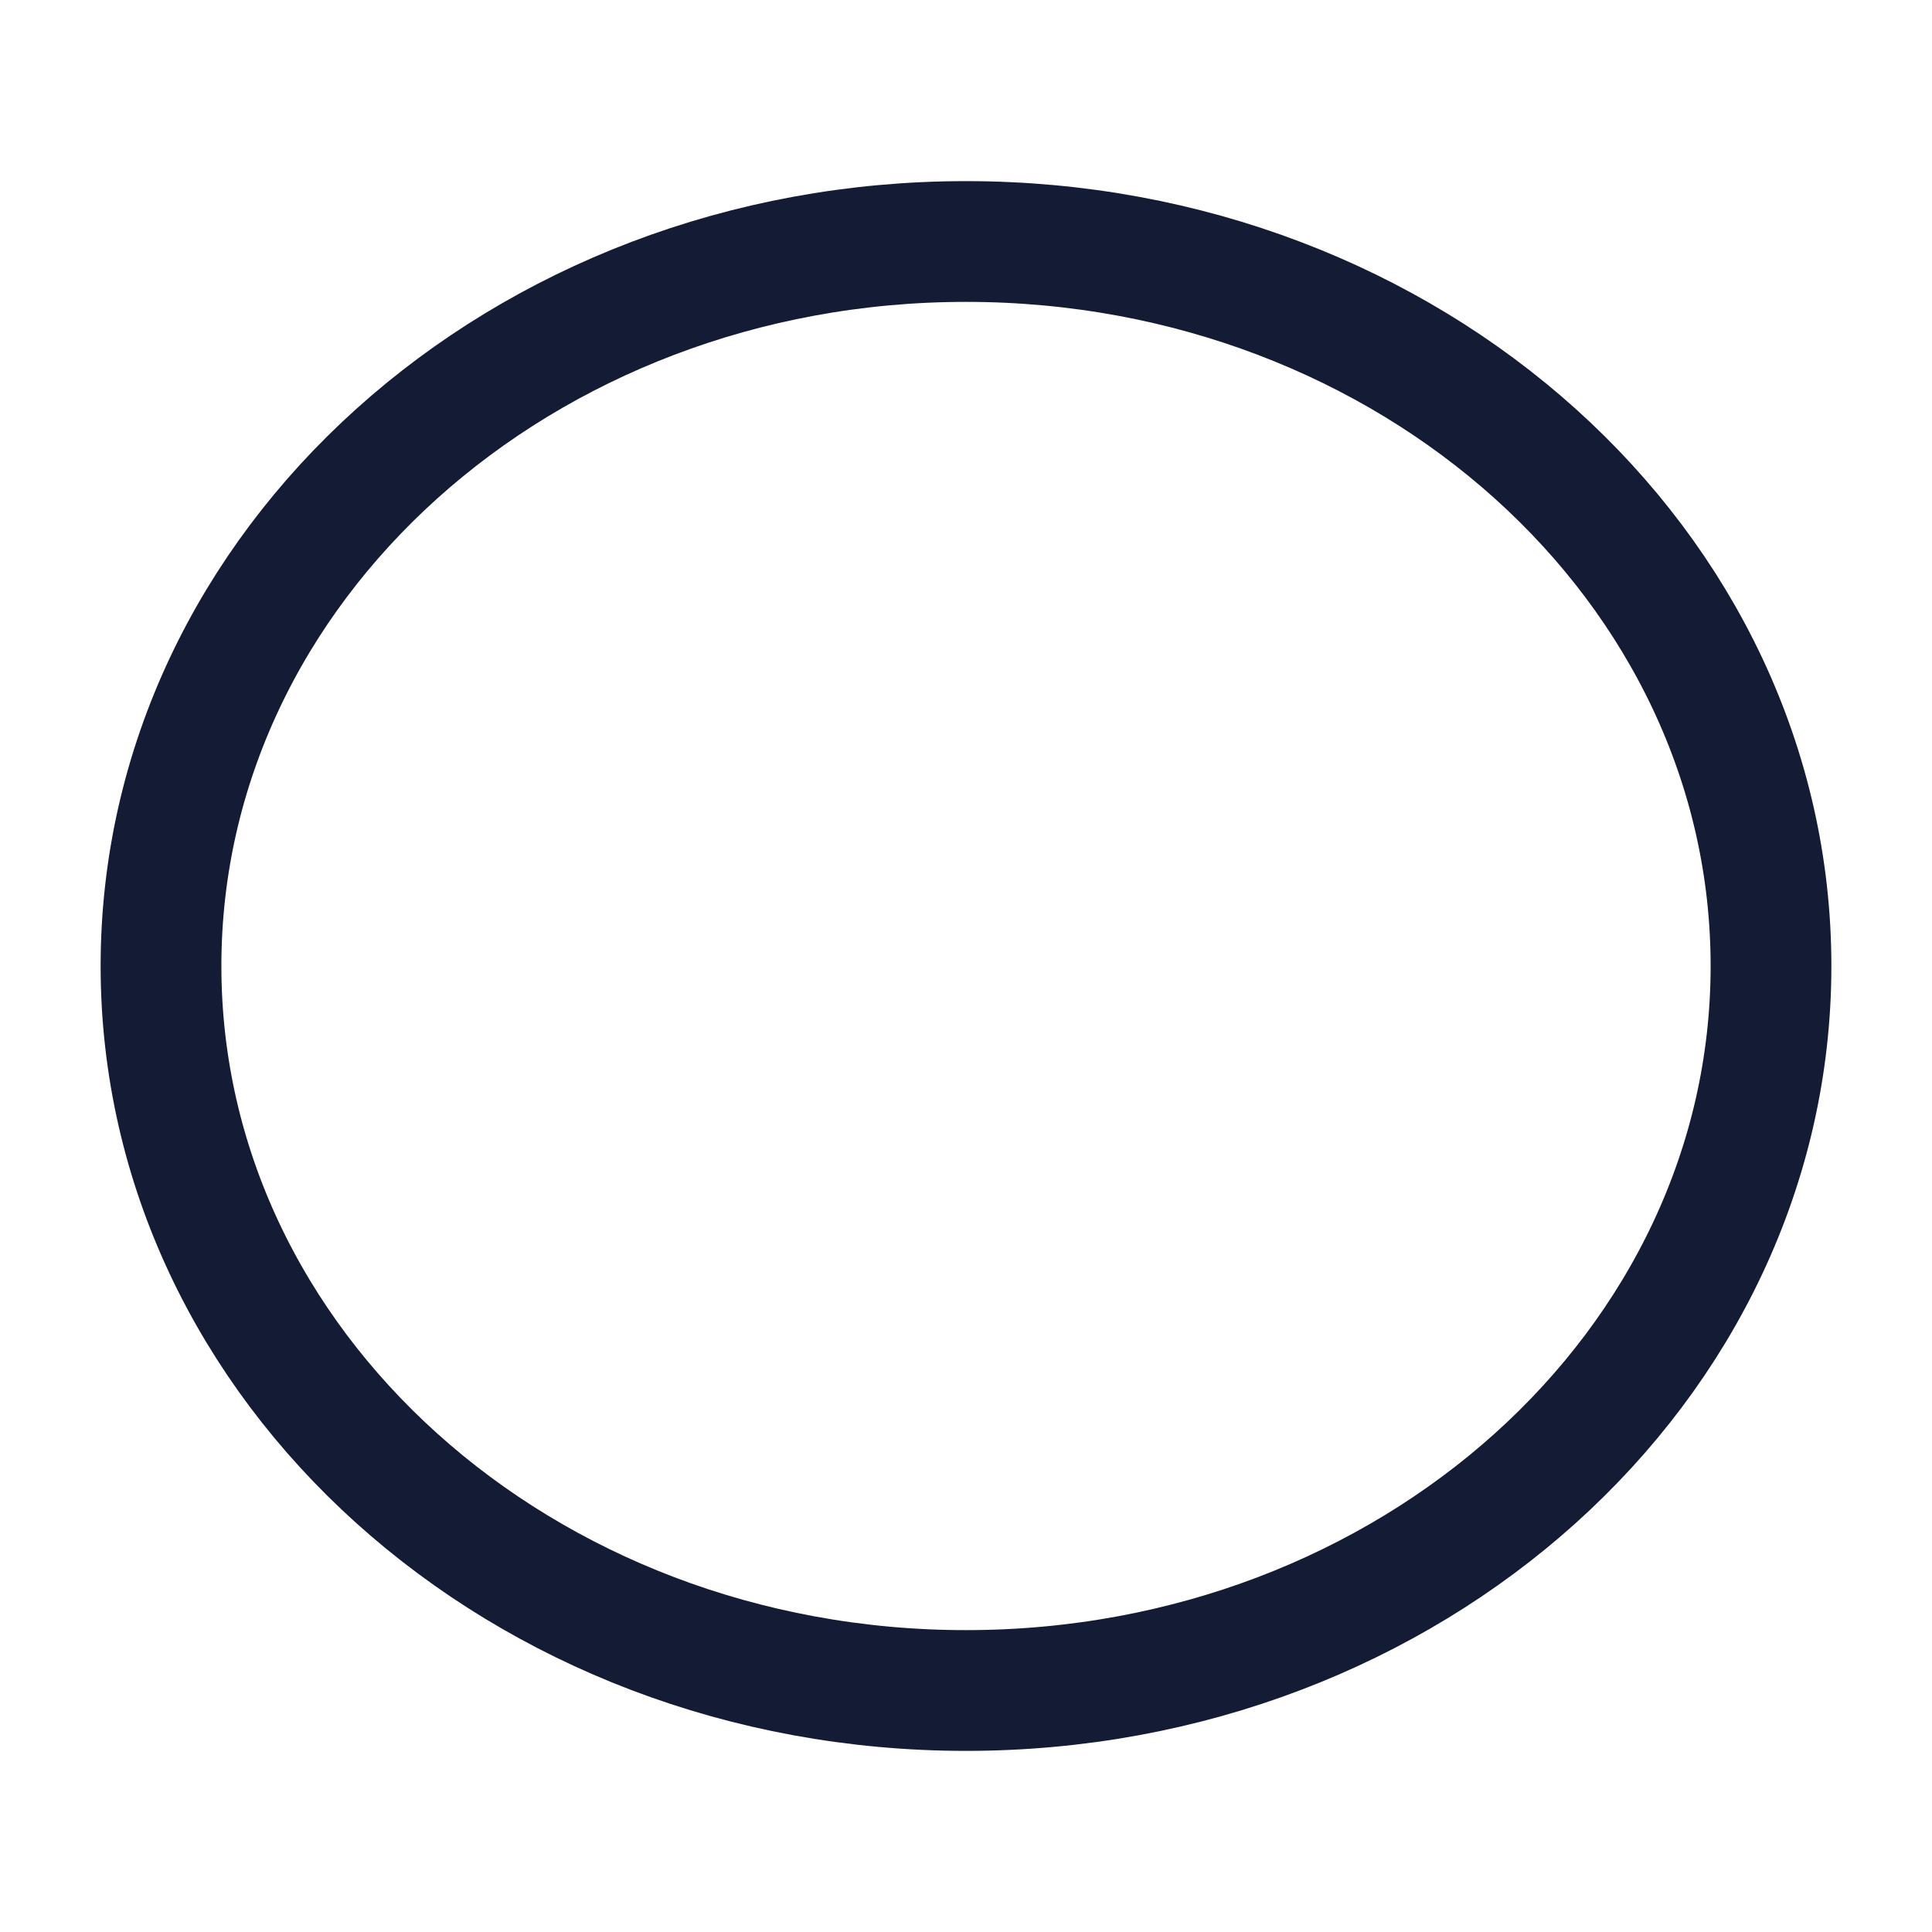 <svg viewBox="0 0 24 24" fill="none" xmlns="http://www.w3.org/2000/svg">
<path d="M22 12C22 16.971 17.523 21 12 21C6.477 21 2 16.971 2 12C2 7.029 6.477 3 12 3C17.523 3 22 7.029 22 12Z" stroke="#141B34" stroke-width="1.5" stroke-linejoin="round"/>
</svg>
